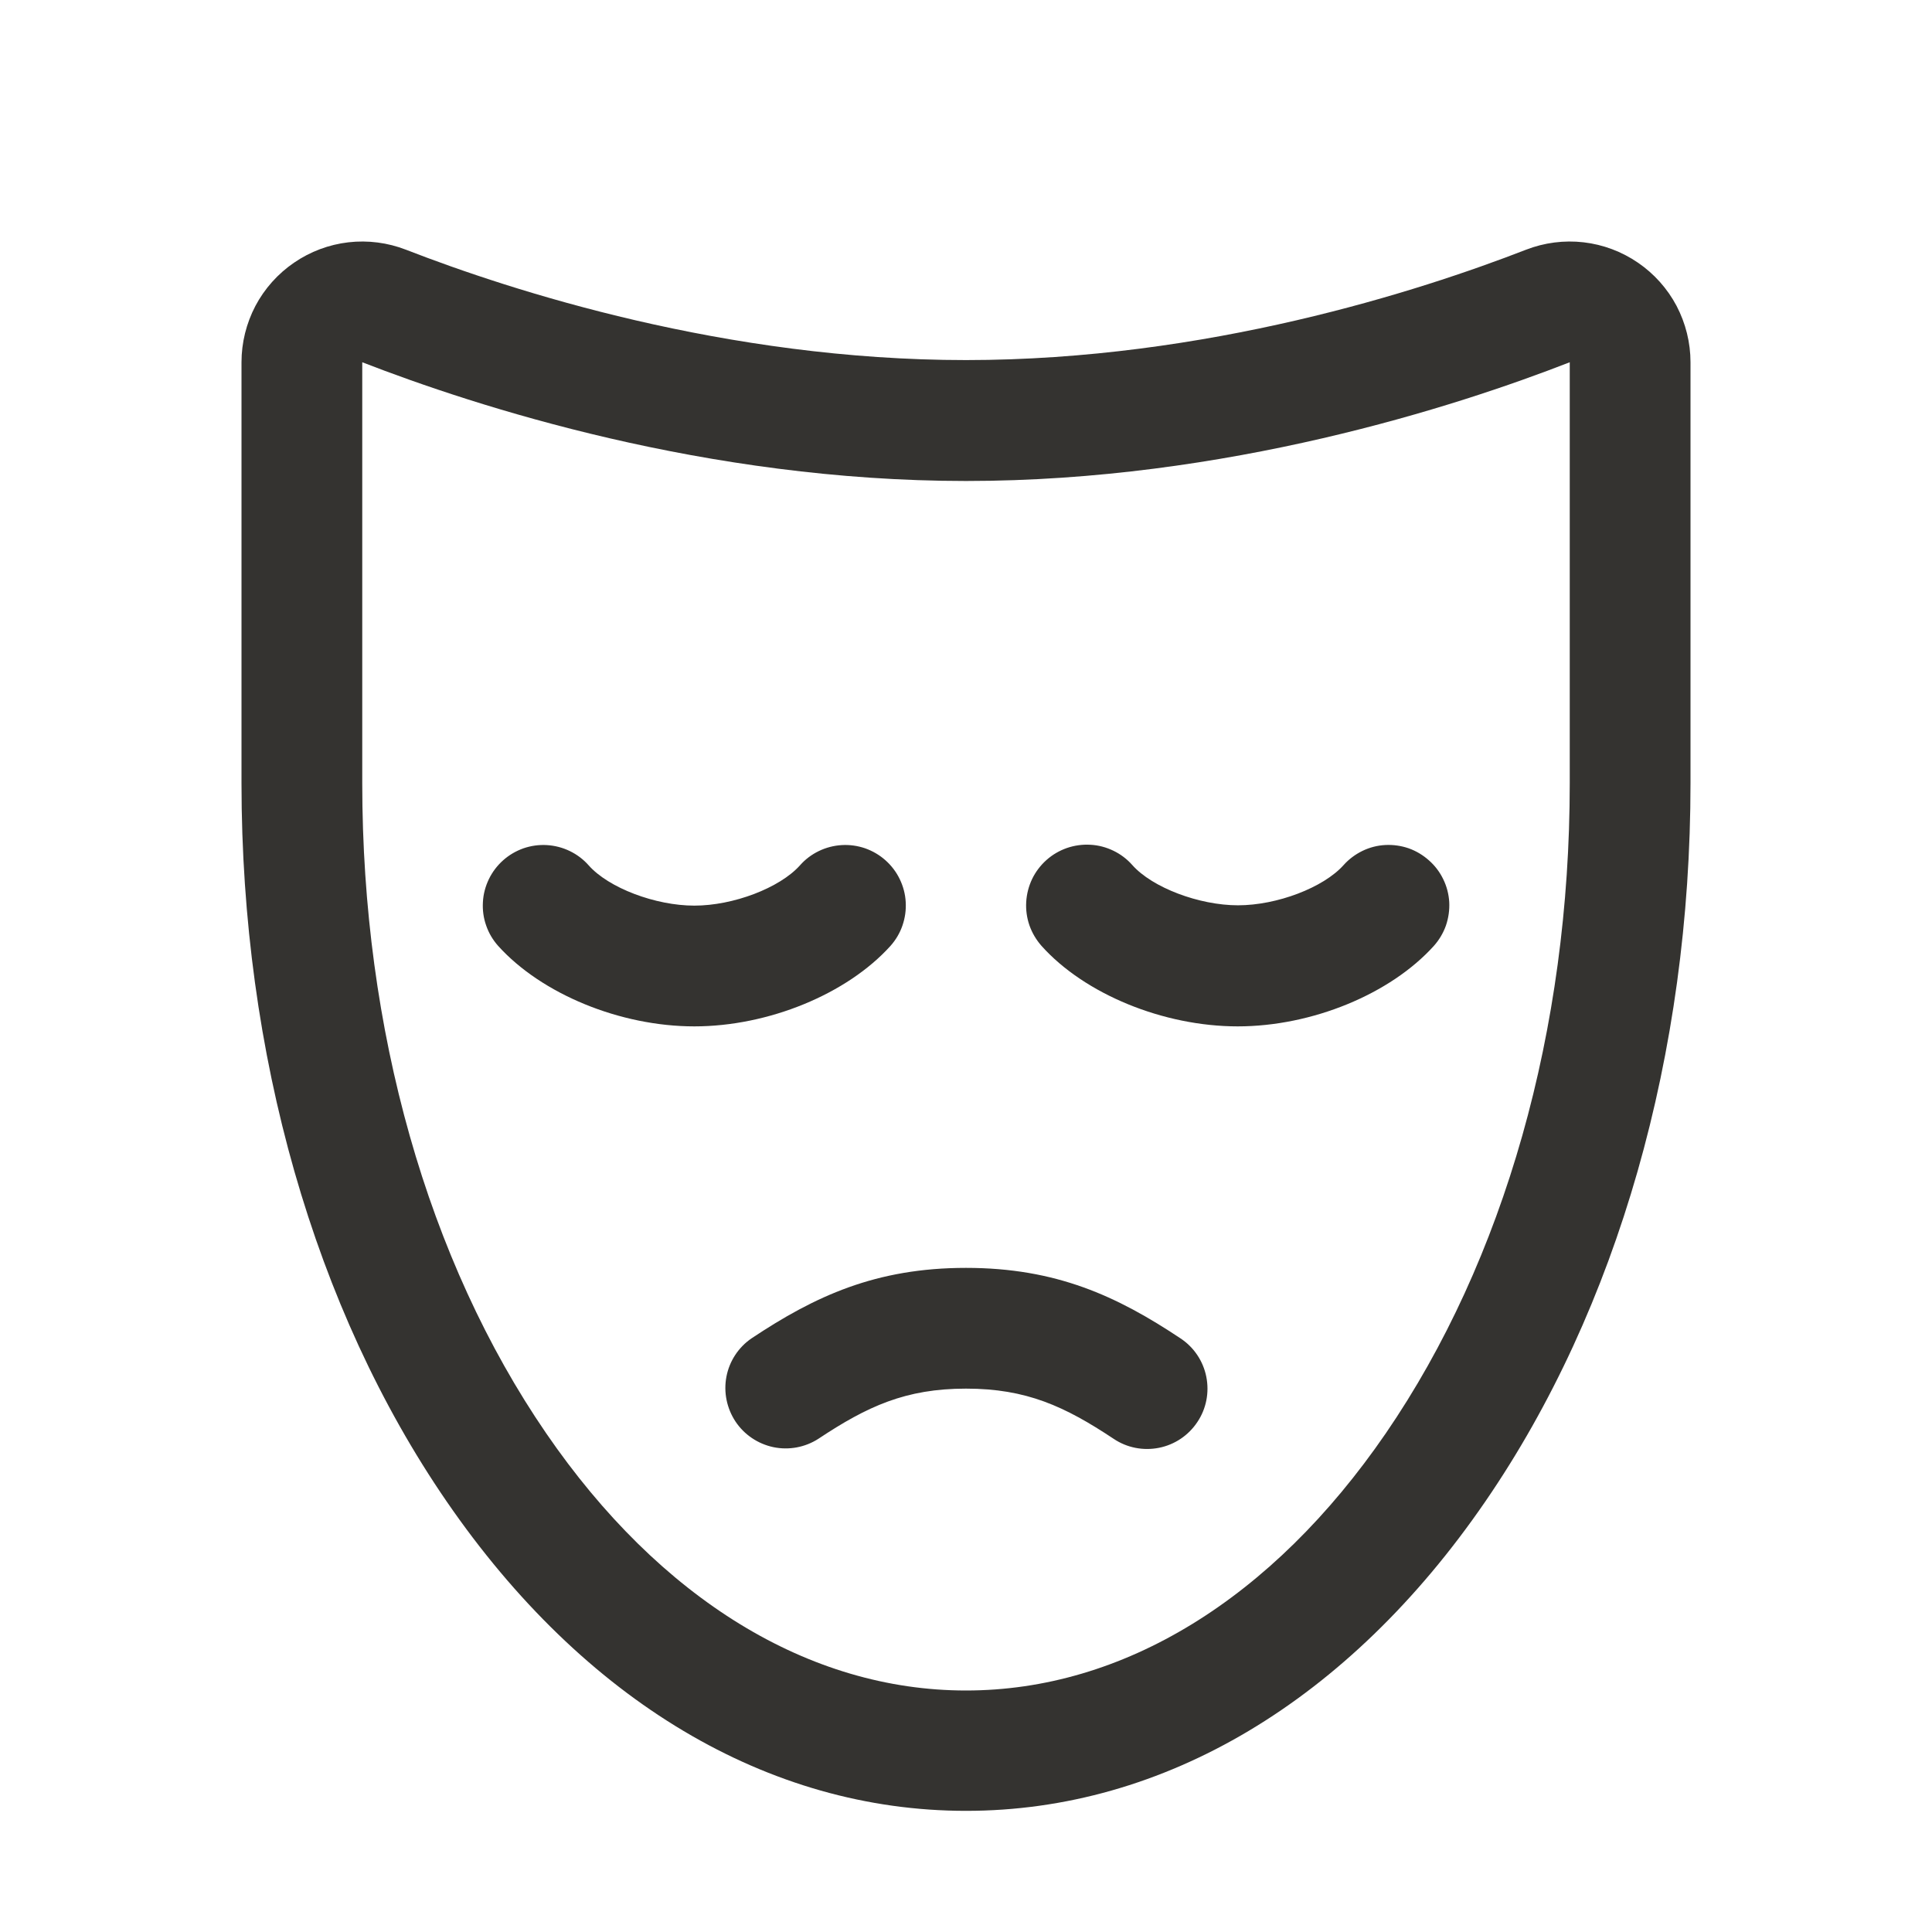 <svg width="24" height="24" viewBox="0 0 24 24" fill="none" xmlns="http://www.w3.org/2000/svg">
<path d="M14.874 17.665C14.764 17.831 14.593 17.946 14.398 17.985C14.203 18.024 14 17.985 13.835 17.874C13.225 17.469 12.75 17.25 12 17.25C11.25 17.25 10.775 17.469 10.165 17.874C10 17.98 9.799 18.017 9.607 17.977C9.414 17.936 9.245 17.822 9.136 17.658C9.028 17.494 8.987 17.294 9.024 17.101C9.061 16.908 9.173 16.737 9.335 16.626C10.125 16.1 10.881 15.75 12 15.75C13.119 15.75 13.875 16.1 14.665 16.626C14.831 16.736 14.946 16.907 14.985 17.102C15.024 17.297 14.985 17.5 14.874 17.665ZM21 4.5V9.728C21 13.088 20.095 16.258 18.452 18.651C16.749 21.132 14.458 22.495 12 22.495C9.542 22.495 7.251 21.129 5.548 18.651C3.905 16.26 3 13.09 3 9.73V4.5C3 4.256 3.06 4.016 3.173 3.8C3.287 3.585 3.452 3.4 3.653 3.263C3.854 3.125 4.086 3.038 4.328 3.01C4.57 2.982 4.816 3.014 5.043 3.102C6.36 3.614 9.017 4.473 12 4.473C14.983 4.473 17.639 3.614 18.957 3.102C19.184 3.014 19.43 2.982 19.672 3.01C19.914 3.038 20.146 3.125 20.347 3.263C20.548 3.4 20.713 3.585 20.827 3.8C20.94 4.016 21 4.256 21 4.5ZM19.5 4.5C18.084 5.052 15.228 5.975 12 5.975C8.772 5.975 5.916 5.05 4.5 4.5V9.73C4.5 12.79 5.312 15.658 6.785 17.805C8.199 19.866 10.051 21 12 21C13.949 21 15.801 19.866 17.215 17.805C18.688 15.656 19.5 12.79 19.5 9.73V4.5ZM17.751 10.688C17.677 10.622 17.592 10.571 17.499 10.538C17.406 10.506 17.307 10.492 17.209 10.497C17.11 10.502 17.014 10.527 16.925 10.57C16.837 10.613 16.757 10.672 16.691 10.746C16.44 11.027 15.862 11.246 15.379 11.246C14.896 11.246 14.314 11.026 14.066 10.746C14 10.671 13.92 10.611 13.831 10.568C13.742 10.525 13.645 10.499 13.546 10.494C13.447 10.488 13.348 10.502 13.254 10.534C13.16 10.567 13.074 10.617 13 10.683C12.926 10.749 12.865 10.829 12.822 10.918C12.779 11.008 12.754 11.104 12.748 11.204C12.742 11.303 12.756 11.402 12.788 11.495C12.821 11.589 12.872 11.675 12.938 11.75C13.473 12.348 14.451 12.75 15.375 12.75C16.299 12.75 17.273 12.348 17.812 11.75C17.878 11.676 17.929 11.59 17.962 11.497C17.994 11.403 18.008 11.304 18.003 11.206C17.997 11.107 17.972 11.01 17.928 10.921C17.885 10.832 17.825 10.753 17.751 10.688ZM11.062 11.75C11.128 11.676 11.179 11.59 11.211 11.496C11.243 11.403 11.257 11.304 11.251 11.205C11.246 11.107 11.22 11.01 11.177 10.921C11.134 10.832 11.074 10.753 11 10.687C10.926 10.621 10.84 10.571 10.747 10.538C10.653 10.506 10.555 10.492 10.456 10.498C10.357 10.504 10.261 10.529 10.172 10.572C10.083 10.615 10.003 10.675 9.938 10.749C9.686 11.031 9.108 11.25 8.625 11.25C8.142 11.25 7.56 11.03 7.312 10.749C7.247 10.675 7.167 10.615 7.078 10.572C6.989 10.529 6.893 10.504 6.794 10.498C6.695 10.492 6.597 10.506 6.503 10.538C6.41 10.571 6.324 10.621 6.25 10.687C6.176 10.753 6.116 10.832 6.073 10.921C6.03 11.01 6.004 11.107 5.999 11.205C5.993 11.304 6.006 11.403 6.039 11.496C6.071 11.59 6.122 11.676 6.188 11.75C6.727 12.348 7.704 12.75 8.625 12.75C9.546 12.75 10.523 12.348 11.062 11.75Z" fill="#343330"/>
</svg>
